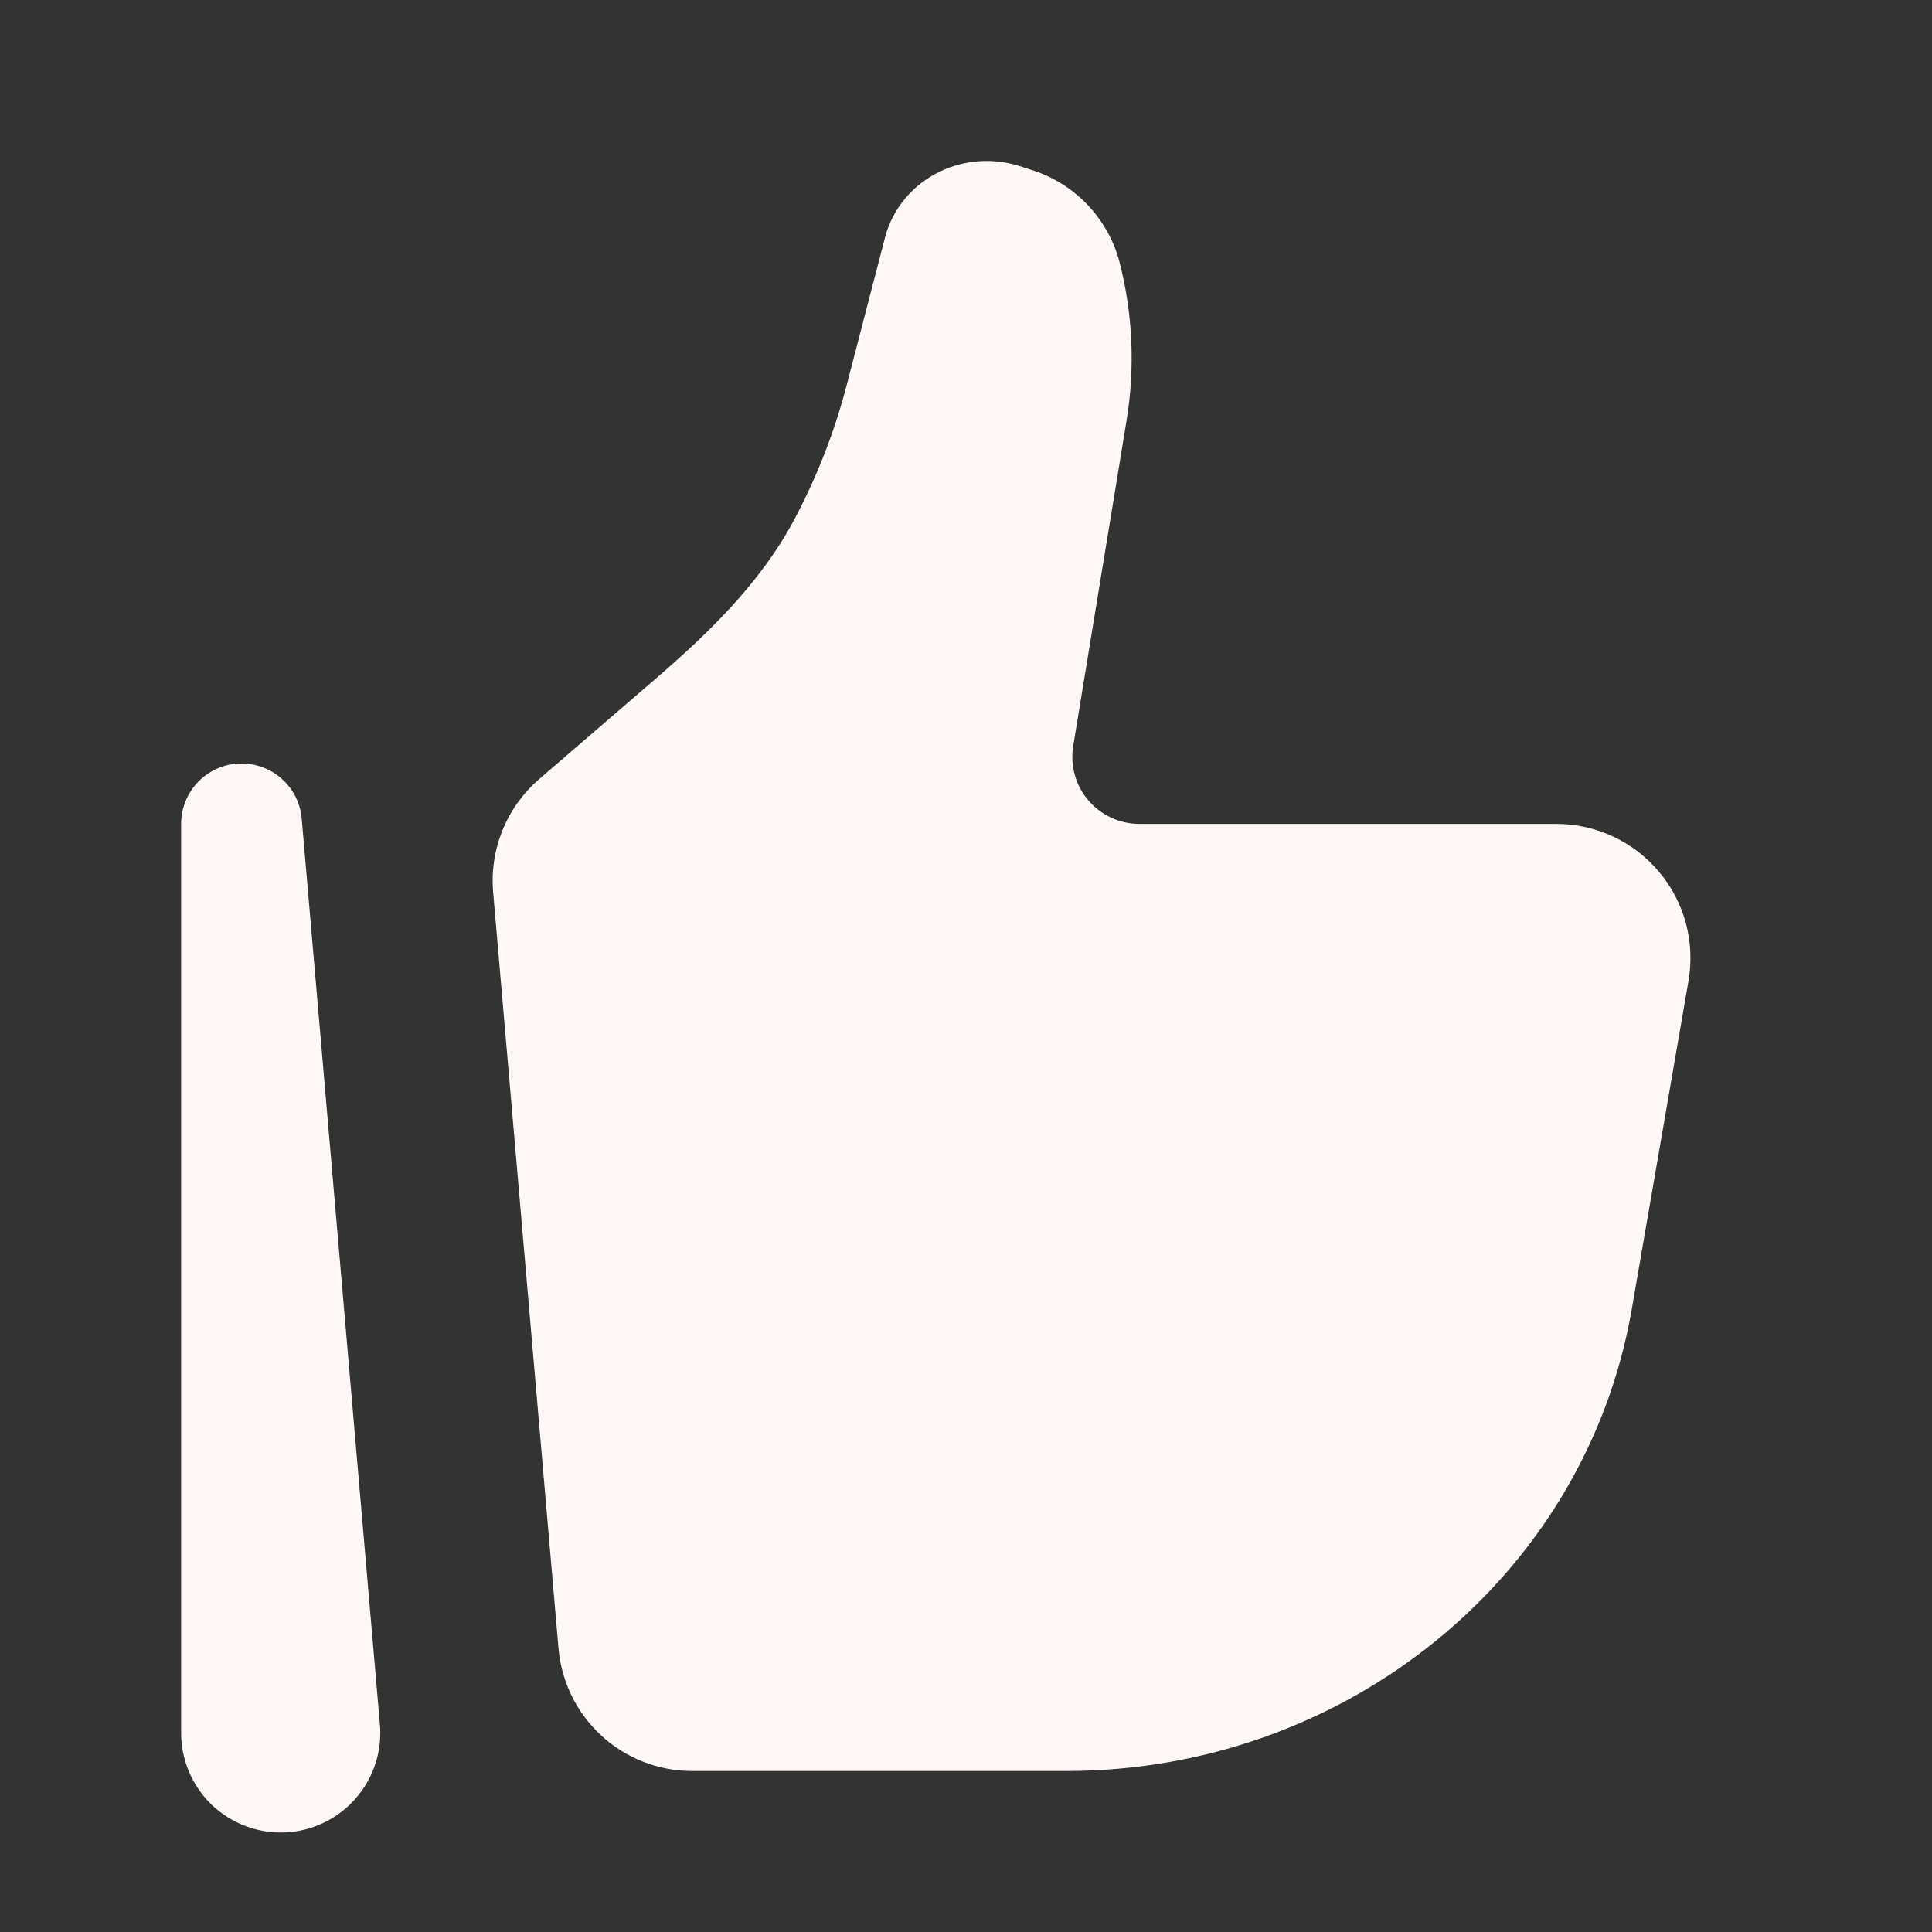 <svg width="24" height="24" viewBox="0 0 24 24" fill="none" xmlns="http://www.w3.org/2000/svg">
<rect x="0" y="0" width="24" height="24" fill="#333333" stroke="none"/>
<path d="M20.27 16.265L20.975 12.185C21.016 11.946 21.005 11.701 20.942 11.466C20.878 11.232 20.765 11.014 20.608 10.829C20.452 10.643 20.257 10.494 20.037 10.391C19.817 10.289 19.578 10.235 19.335 10.235H14.154C14.033 10.235 13.914 10.209 13.804 10.158C13.694 10.107 13.597 10.033 13.519 9.941C13.44 9.849 13.383 9.741 13.351 9.624C13.319 9.507 13.312 9.385 13.332 9.266L13.995 5.221C14.102 4.564 14.072 3.892 13.905 3.248C13.834 2.982 13.696 2.738 13.505 2.539C13.314 2.34 13.076 2.193 12.813 2.111L12.668 2.064C12.34 1.959 11.984 1.983 11.674 2.132C11.334 2.296 11.086 2.595 10.994 2.95L10.518 4.784C10.366 5.368 10.146 5.931 9.862 6.463C9.447 7.24 8.805 7.863 8.137 8.438L6.698 9.678C6.498 9.851 6.342 10.068 6.243 10.312C6.144 10.557 6.103 10.821 6.126 11.084L6.938 20.477C6.974 20.892 7.164 21.279 7.471 21.561C7.778 21.843 8.18 22 8.597 22H13.245C16.727 22 19.698 19.574 20.27 16.265Z" fill="#FDF8F5"/>
<path fill-rule="evenodd" clip-rule="evenodd" d="M2.968 9.485C3.161 9.477 3.35 9.543 3.496 9.671C3.641 9.798 3.732 9.977 3.748 10.17L4.718 21.406C4.735 21.573 4.717 21.742 4.666 21.902C4.615 22.063 4.531 22.211 4.421 22.338C4.311 22.465 4.176 22.568 4.025 22.641C3.873 22.714 3.709 22.756 3.541 22.763C3.373 22.77 3.205 22.743 3.048 22.683C2.891 22.624 2.747 22.532 2.626 22.416C2.506 22.299 2.41 22.158 2.345 22.003C2.281 21.848 2.248 21.681 2.25 21.513V10.234C2.25 10.041 2.325 9.855 2.459 9.715C2.592 9.576 2.775 9.493 2.968 9.485Z" fill="#FDF8F5"/>
</svg>

